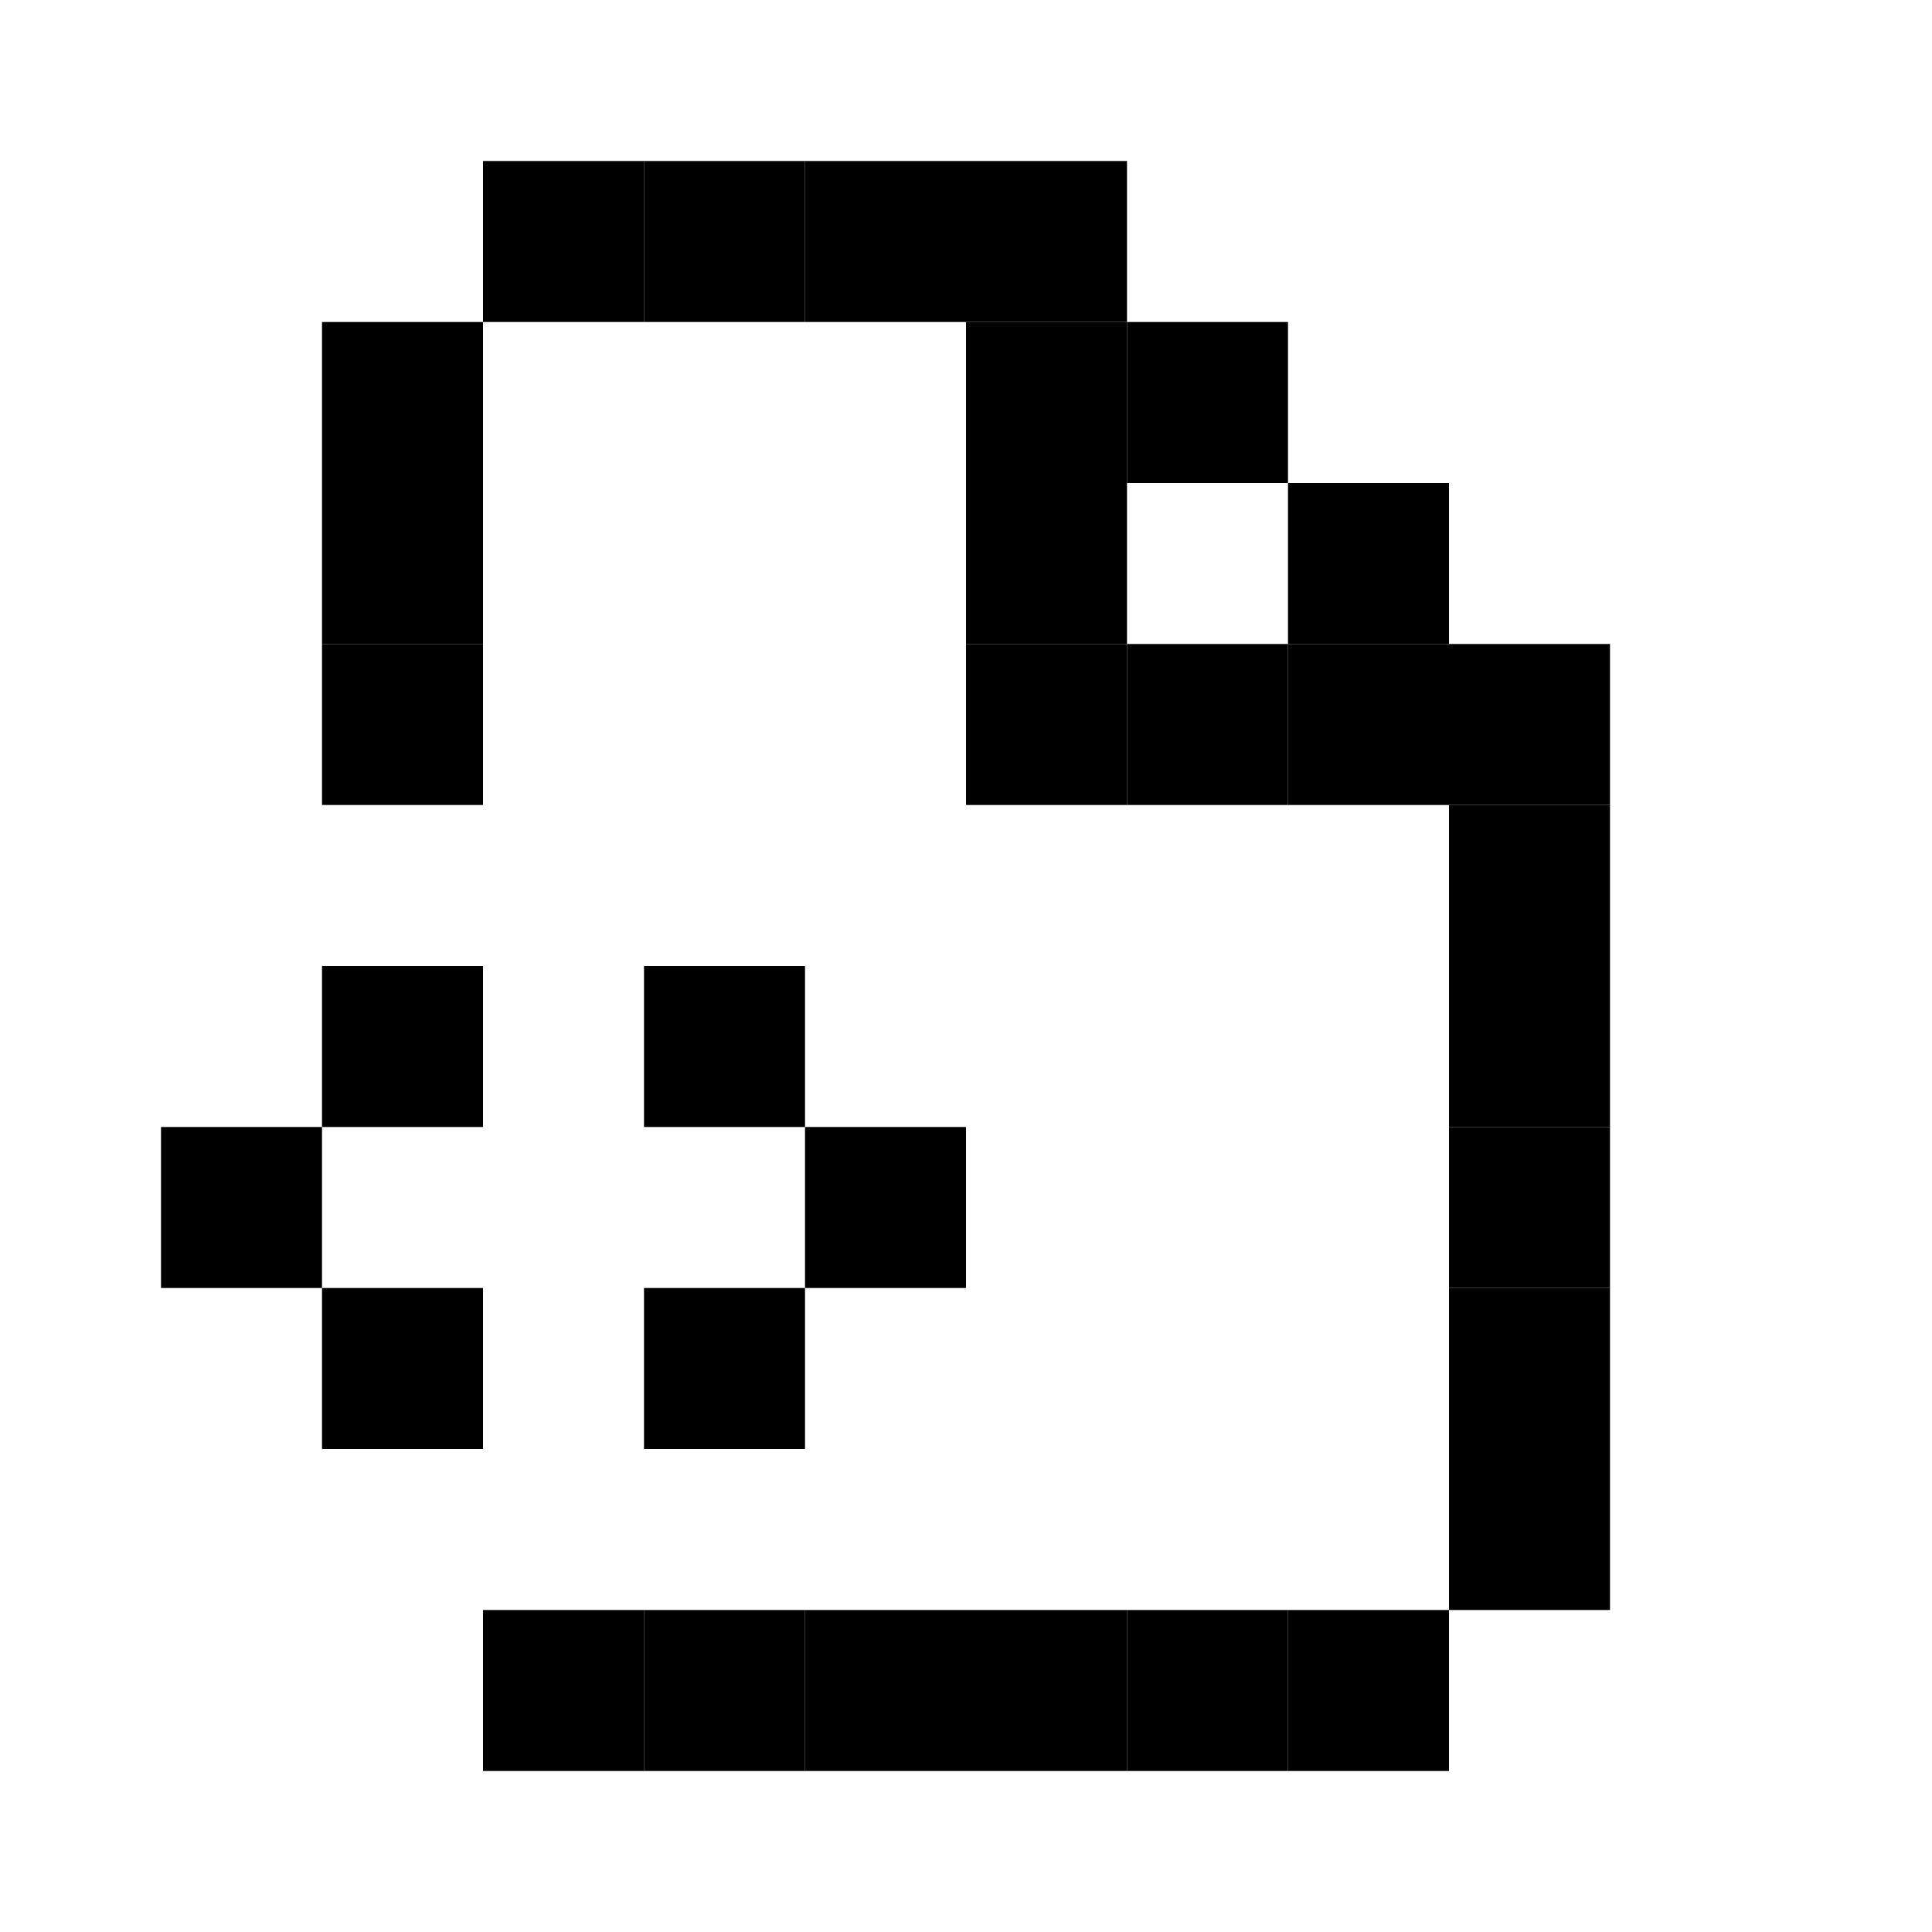 
    <svg
      xmlns="http://www.w3.org/2000/svg"
      width="12"
      height="12"
      viewBox="0 0 12 12"
      fill="currentColor"
      stroke="none"
      strokeWidth="2"
      shapeRendering="crispEdges"
      stroke-linecap="butt"
      stroke-linejoin="miter"
    ><rect x="3" y="1" width="1" height="1" /><rect x="4" y="1" width="1" height="1" /><rect x="5" y="1" width="1" height="1" /><rect x="6" y="1" width="1" height="1" /><rect x="2" y="2" width="1" height="1" /><rect x="6" y="2" width="1" height="1" /><rect x="7" y="2" width="1" height="1" /><rect x="2" y="3" width="1" height="1" /><rect x="6" y="3" width="1" height="1" /><rect x="8" y="3" width="1" height="1" /><rect x="2" y="4" width="1" height="1" /><rect x="6" y="4" width="1" height="1" /><rect x="7" y="4" width="1" height="1" /><rect x="8" y="4" width="1" height="1" /><rect x="9" y="4" width="1" height="1" /><rect x="9" y="5" width="1" height="1" /><rect x="2" y="6" width="1" height="1" /><rect x="4" y="6" width="1" height="1" /><rect x="9" y="6" width="1" height="1" /><rect x="1" y="7" width="1" height="1" /><rect x="5" y="7" width="1" height="1" /><rect x="9" y="7" width="1" height="1" /><rect x="2" y="8" width="1" height="1" /><rect x="4" y="8" width="1" height="1" /><rect x="9" y="8" width="1" height="1" /><rect x="9" y="9" width="1" height="1" /><rect x="3" y="10" width="1" height="1" /><rect x="4" y="10" width="1" height="1" /><rect x="5" y="10" width="1" height="1" /><rect x="6" y="10" width="1" height="1" /><rect x="7" y="10" width="1" height="1" /><rect x="8" y="10" width="1" height="1" /></svg>